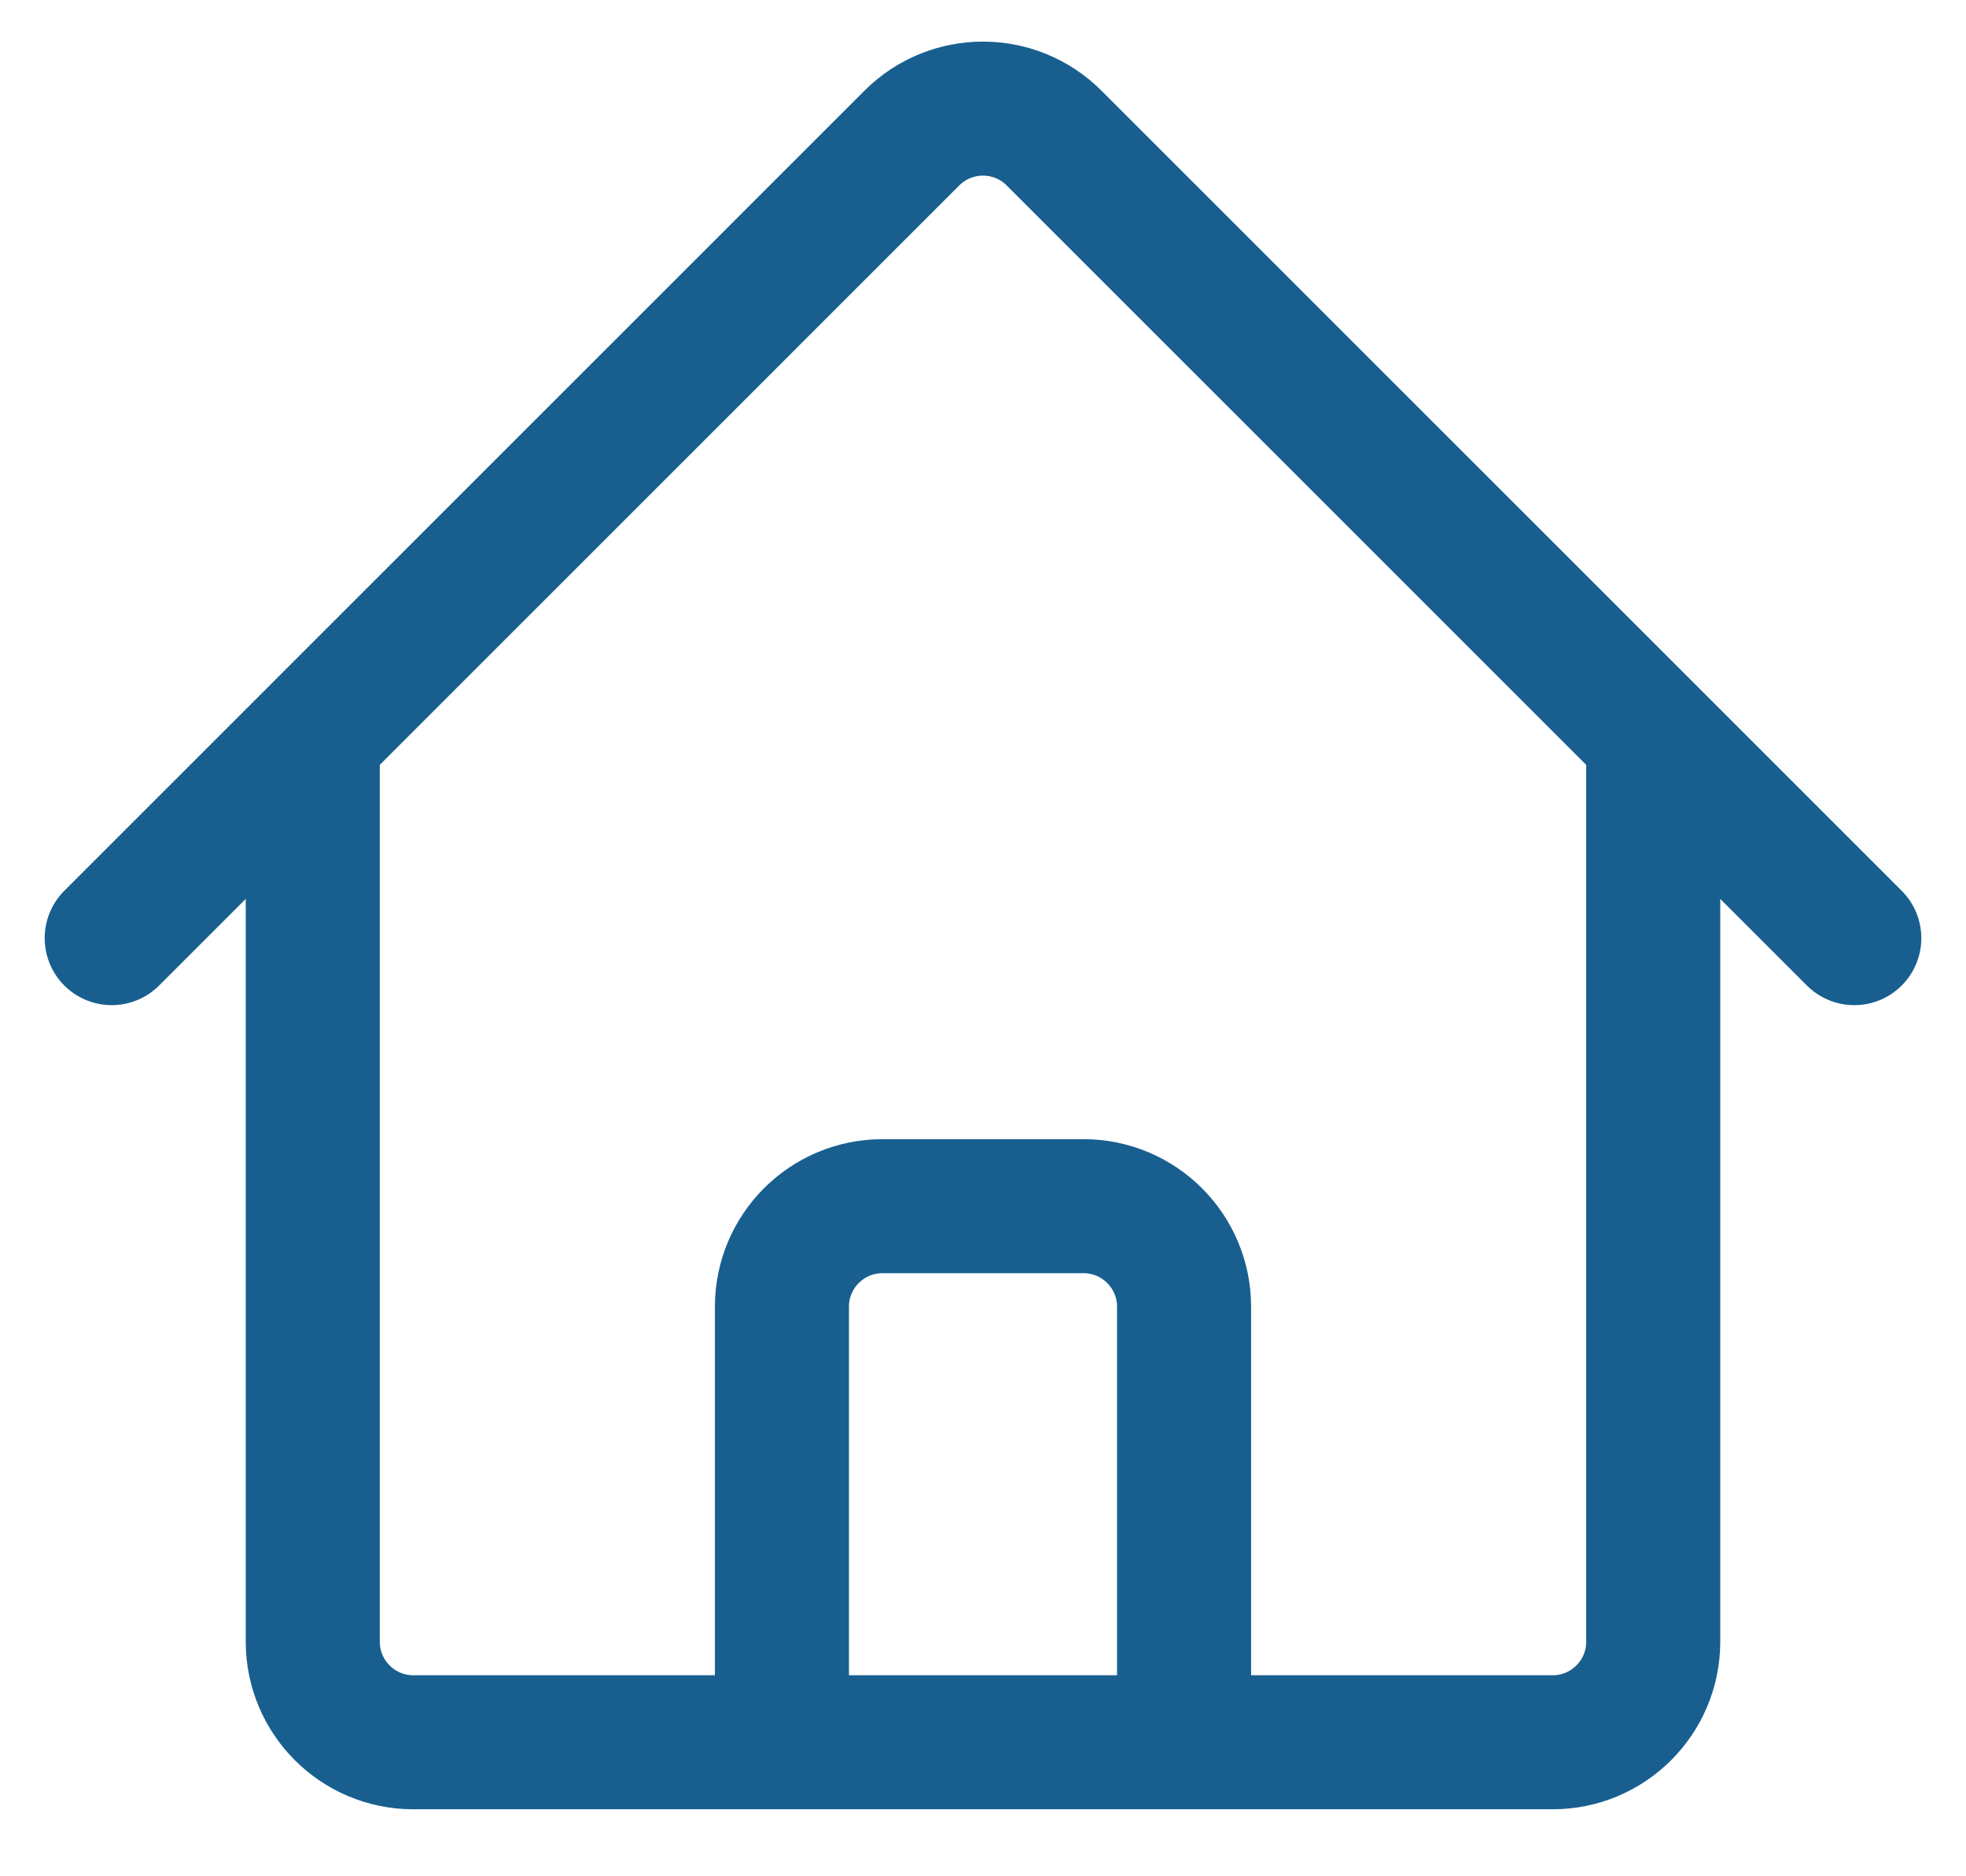 <svg width="22" height="21" viewBox="0 0 22 21" fill="none" xmlns="http://www.w3.org/2000/svg">
<path d="M1.25 10.5L10.204 1.545C10.644 1.106 11.356 1.106 11.795 1.545L20.75 10.5M3.5 8.25V18.375C3.5 18.996 4.004 19.5 4.625 19.5H8.75V14.625C8.75 14.004 9.254 13.5 9.875 13.5H12.125C12.746 13.5 13.25 14.004 13.25 14.625V19.5H17.375C17.996 19.5 18.5 18.996 18.5 18.375V8.25M7.25 19.5H15.5" stroke="#185F90" stroke-width="1.5" stroke-linecap="round" stroke-linejoin="round"/>
</svg>
